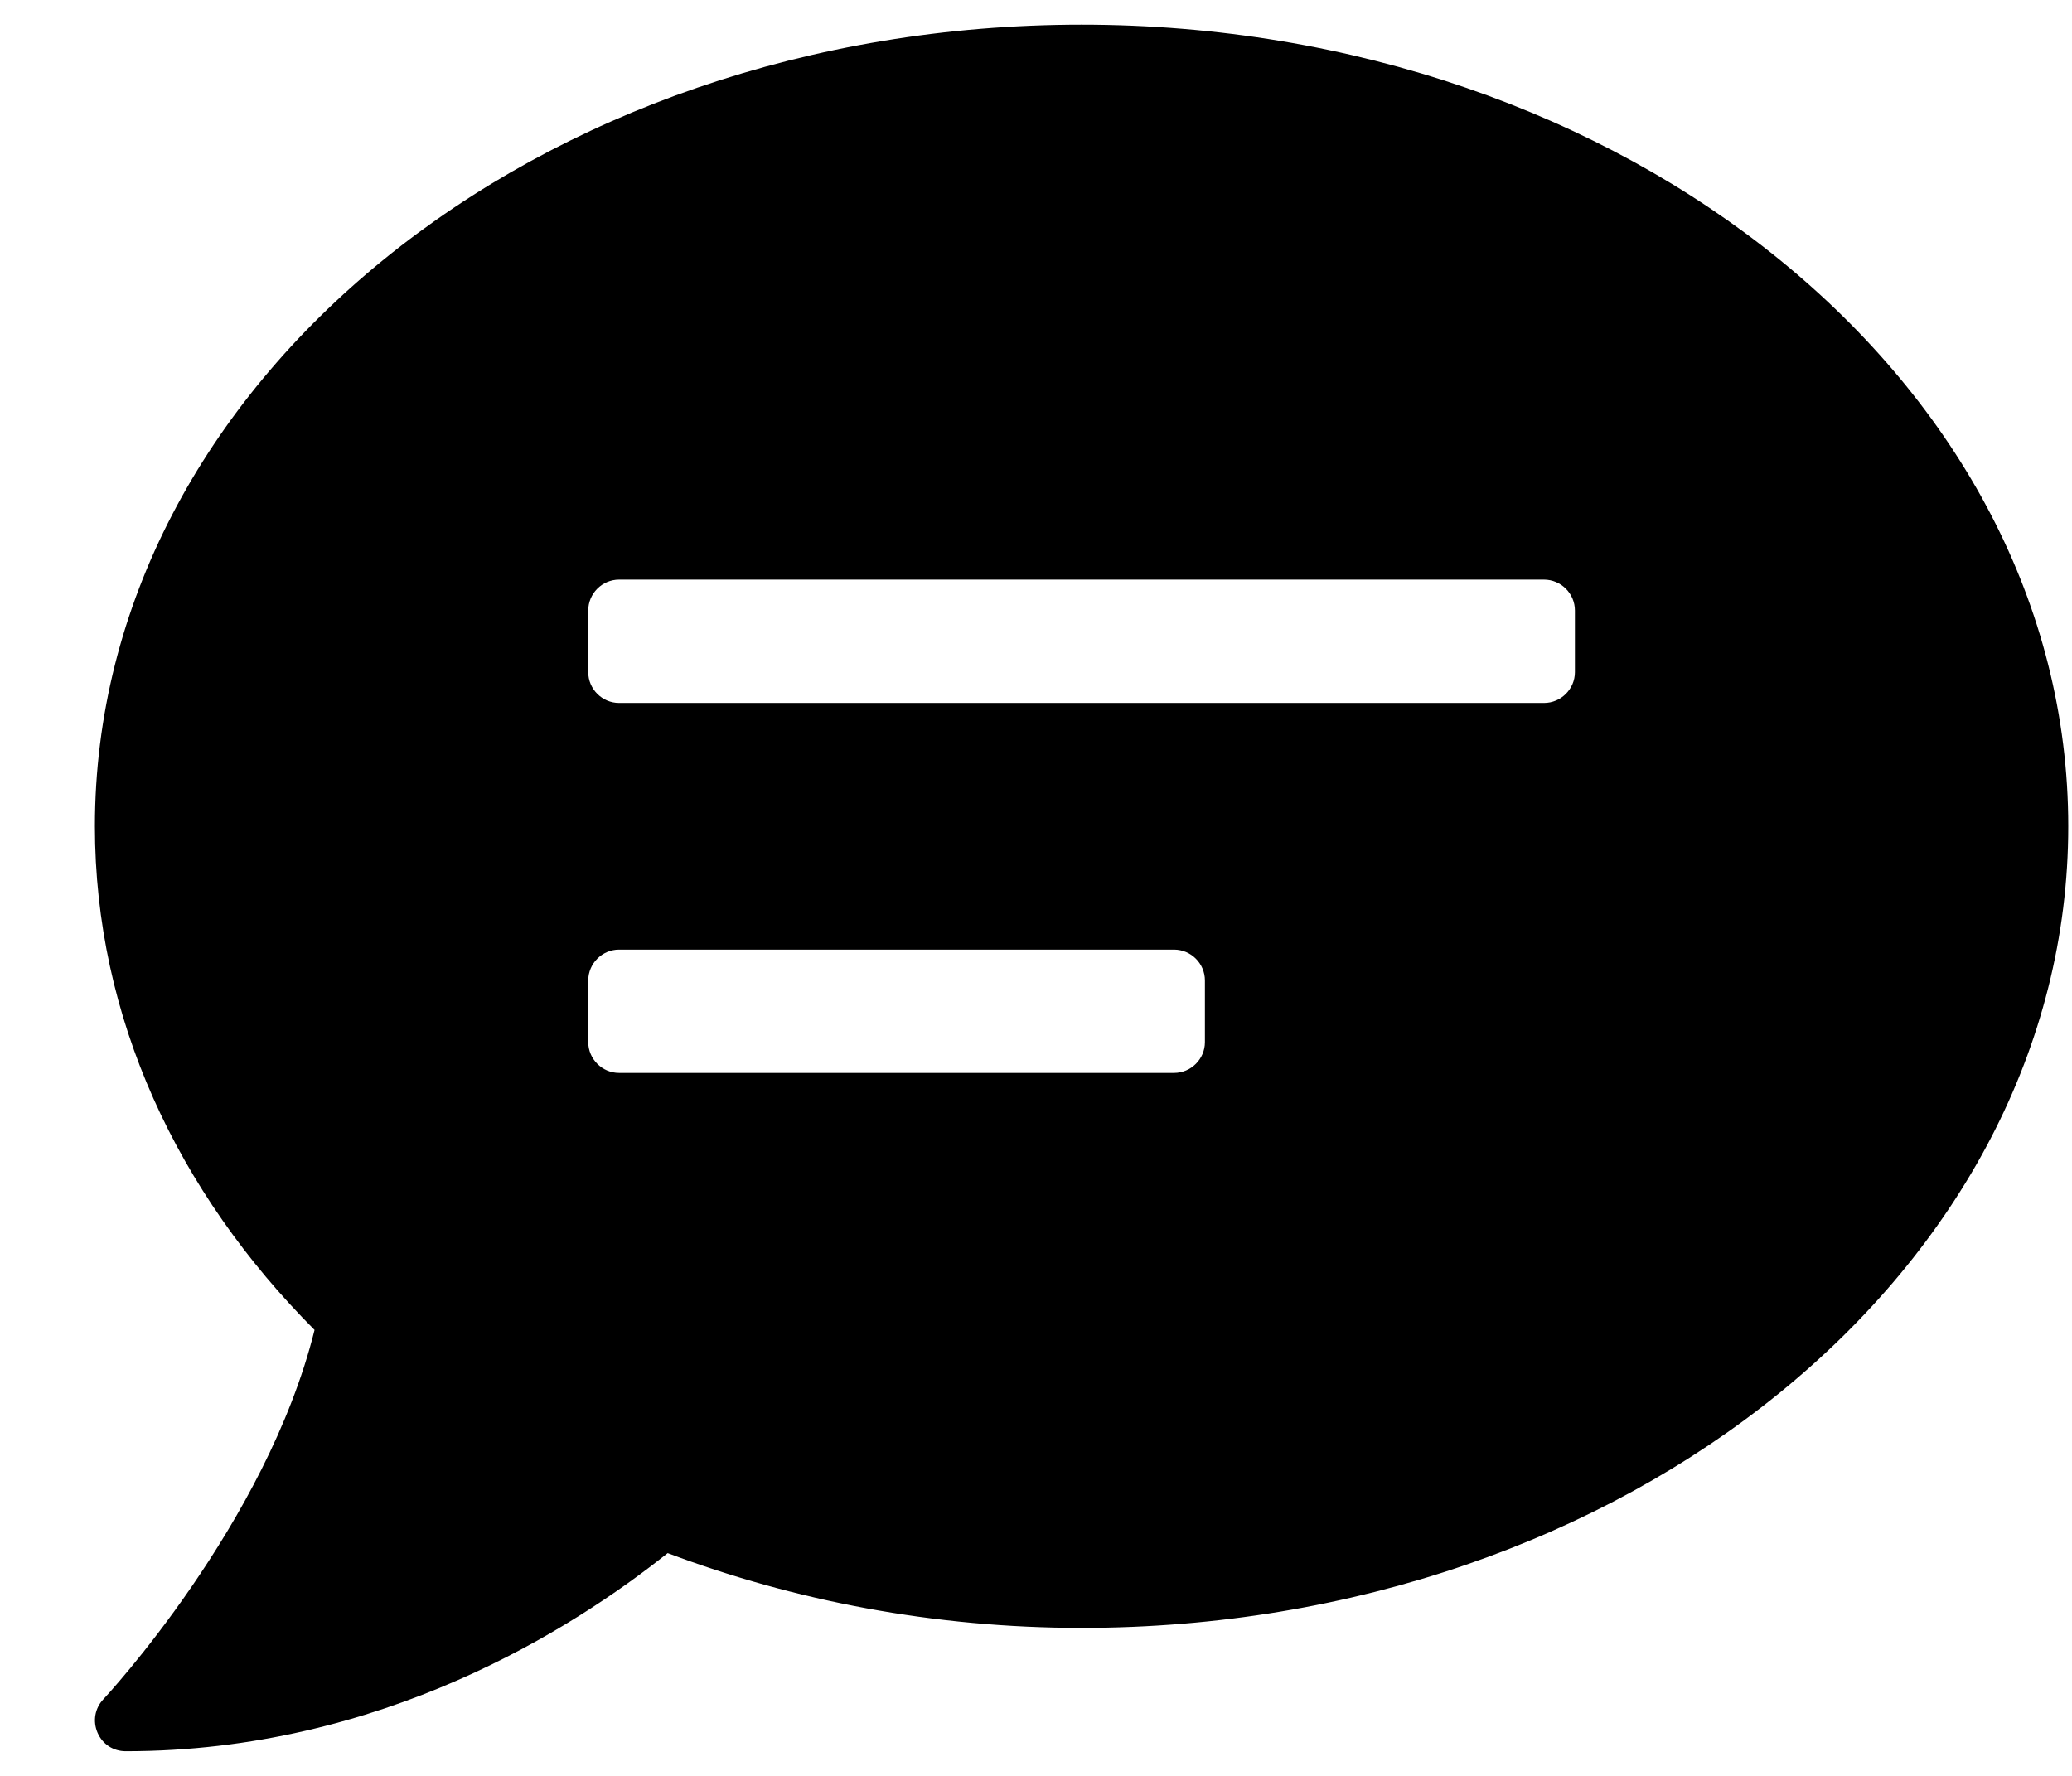 <?xml version="1.0" encoding="UTF-8" standalone="no"?><!DOCTYPE svg PUBLIC "-//W3C//DTD SVG 1.1//EN" "http://www.w3.org/Graphics/SVG/1.1/DTD/svg11.dtd"><svg width="100%" height="100%" viewBox="0 0 21 18" version="1.1" xmlns="http://www.w3.org/2000/svg" xmlns:xlink="http://www.w3.org/1999/xlink" xml:space="preserve" xmlns:serif="http://www.serif.com/" style="fill-rule:evenodd;clip-rule:evenodd;stroke-linejoin:round;stroke-miterlimit:1.414;"><path d="M10.962,0.25c-5.524,0 -10,3.637 -10,8.125c0,1.938 0.836,3.711 2.226,5.105c-0.488,1.969 -2.121,3.723 -2.14,3.743c-0.086,0.09 -0.11,0.222 -0.059,0.34c0.051,0.117 0.16,0.187 0.285,0.187c2.59,0 4.532,-1.242 5.493,-2.008c1.277,0.481 2.695,0.758 4.195,0.758c5.523,0 10,-3.637 10,-8.125c0,-4.488 -4.477,-8.125 -10,-8.125Zm1.25,10.313c0,0.171 -0.141,0.312 -0.313,0.312l-5.625,0c-0.171,0 -0.312,-0.141 -0.312,-0.313l0,-0.624c0,-0.172 0.141,-0.313 0.312,-0.313l5.625,0c0.172,0 0.313,0.141 0.313,0.313l0,0.625Zm3.75,-3.75c0,0.171 -0.141,0.312 -0.313,0.312l-9.375,0c-0.171,0 -0.312,-0.141 -0.312,-0.312l0,-0.625c0,-0.172 0.141,-0.313 0.312,-0.313l9.375,0c0.172,0 0.313,0.141 0.313,0.313l0,0.625Z" style="fill-rule:nonzero;"/></svg>